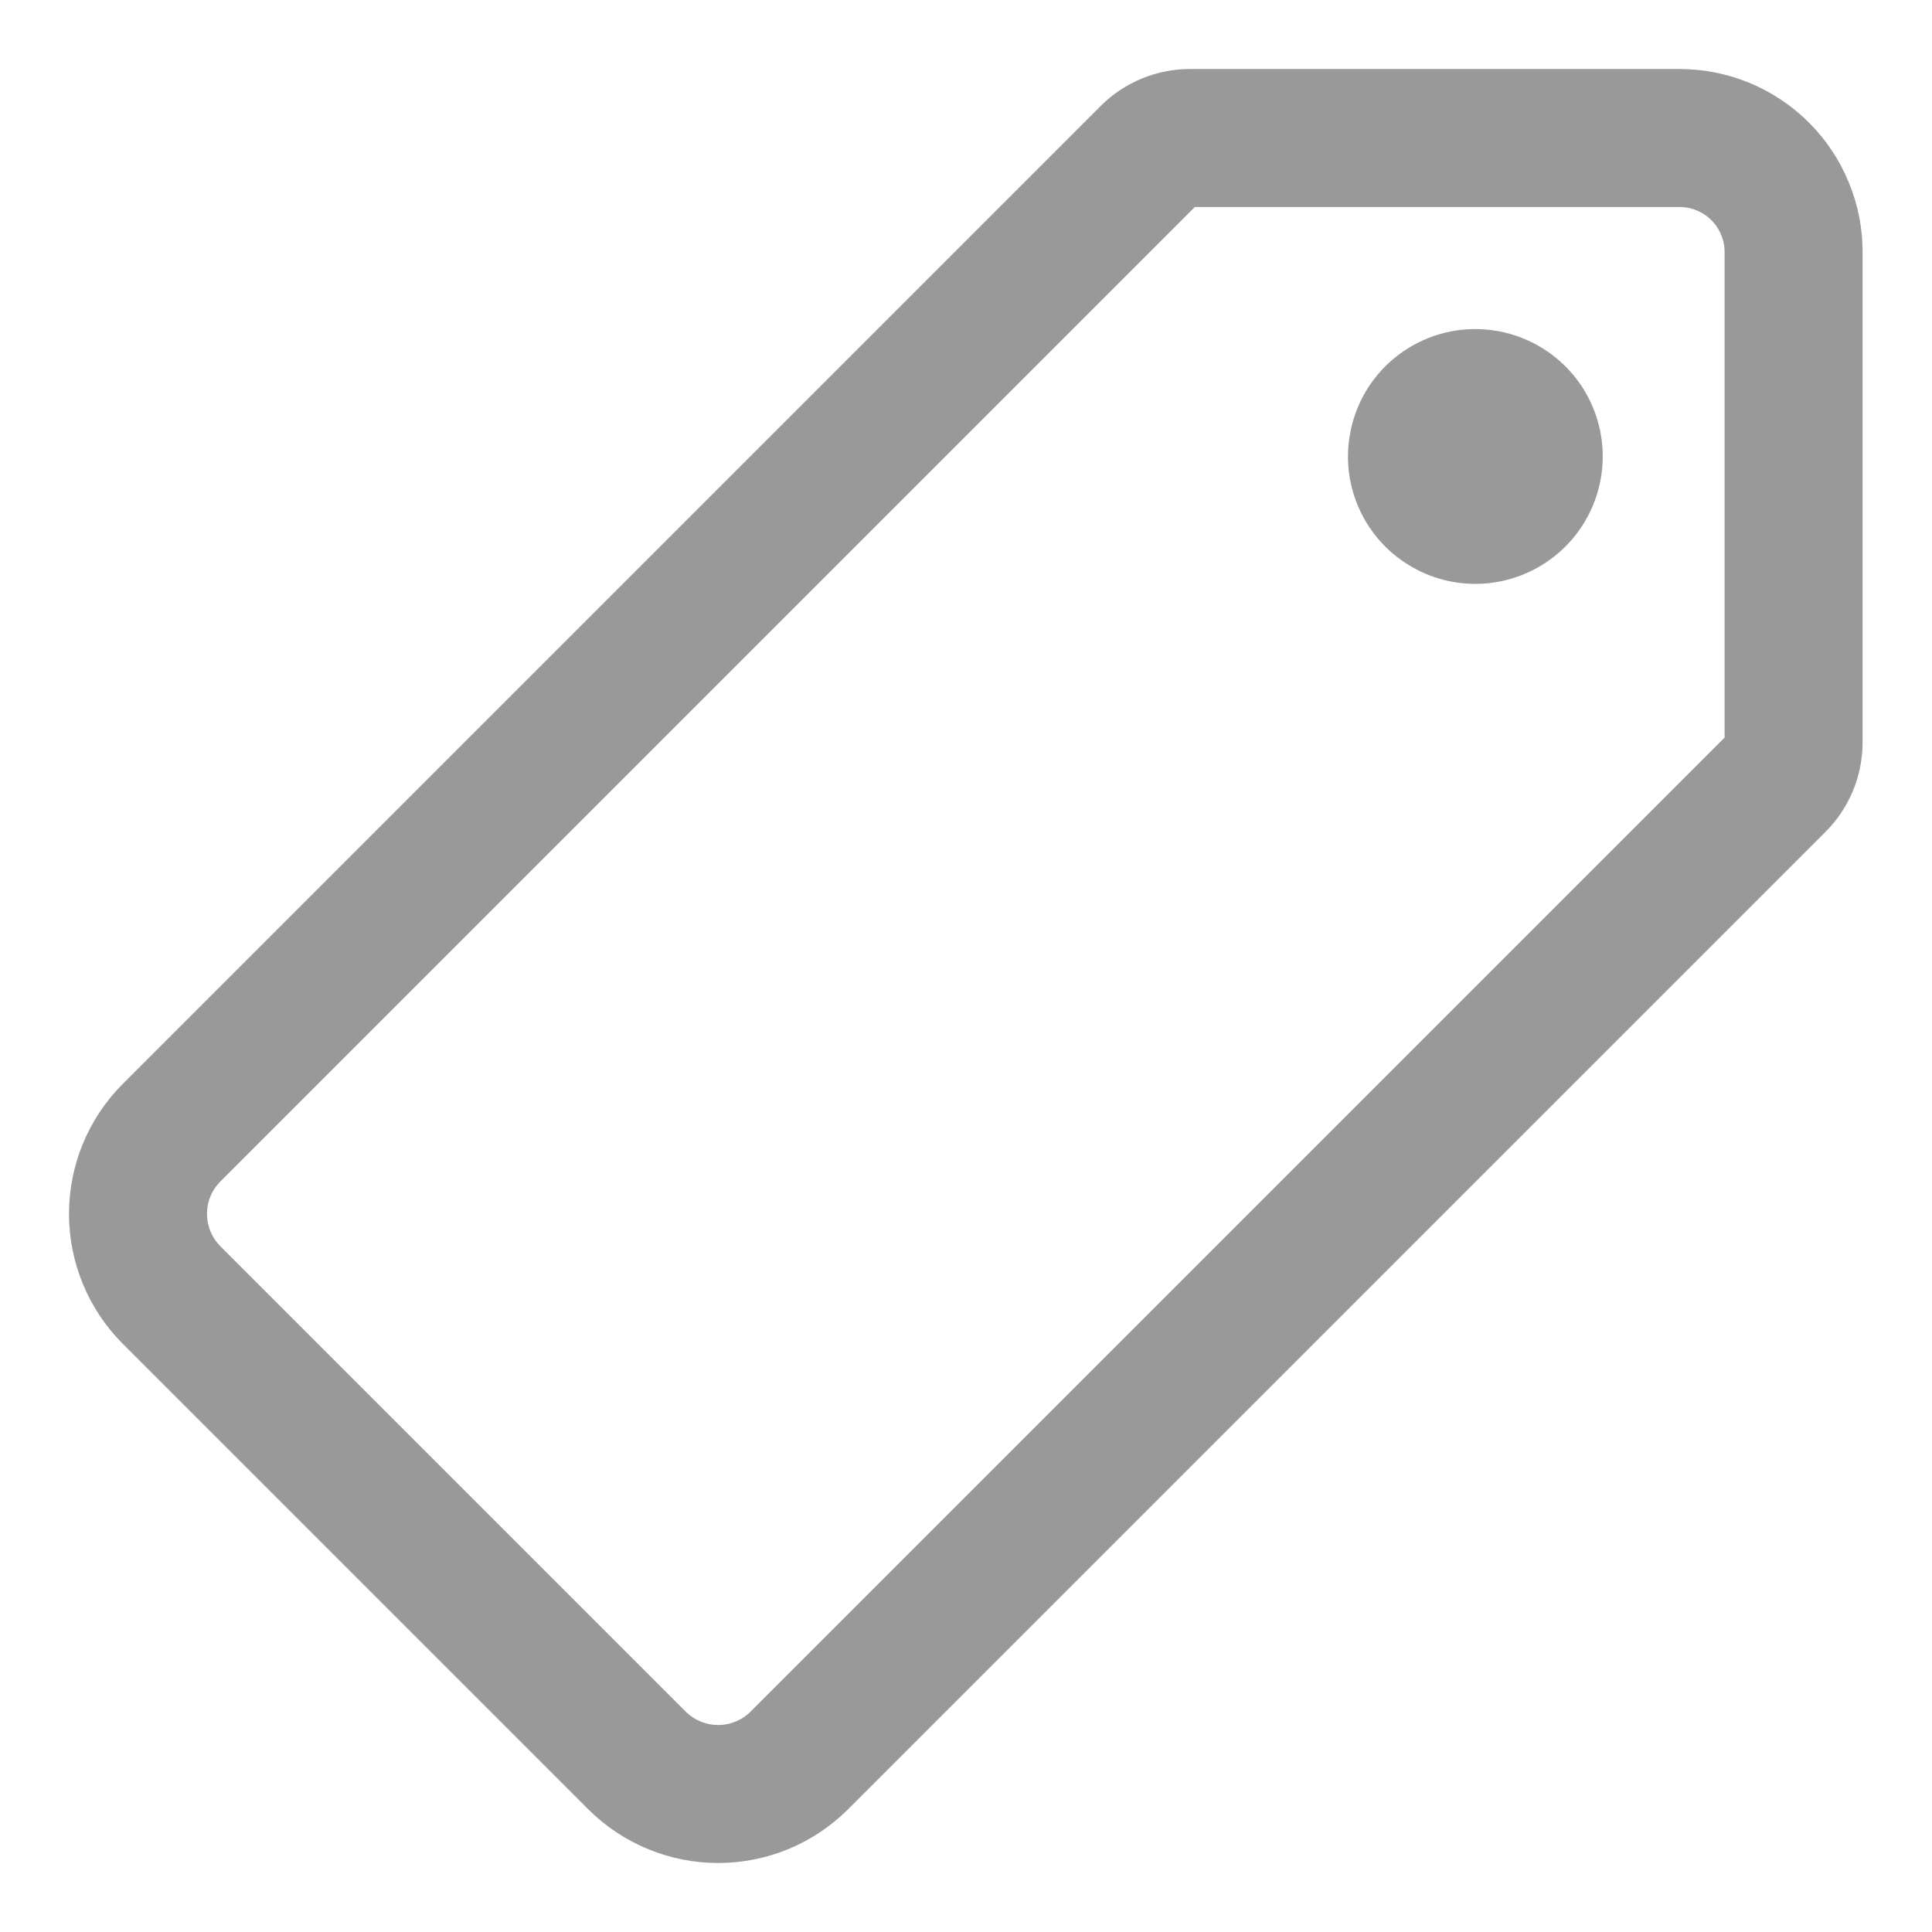 <svg width="14" height="14" viewBox="0 0 14 14" fill="none" xmlns="http://www.w3.org/2000/svg">
<path d="M12.169 1H8.624C8.514 1 8.408 1.043 8.33 1.121L1.242 8.209C1.087 8.365 1 8.576 1 8.796C1 9.016 1.087 9.227 1.242 9.383L4.617 12.758C4.773 12.913 4.984 13 5.204 13C5.424 13 5.635 12.913 5.791 12.758L12.876 5.673C12.954 5.595 12.997 5.489 12.997 5.379V1.831C12.998 1.722 12.977 1.614 12.935 1.513C12.894 1.412 12.833 1.32 12.756 1.243C12.679 1.166 12.588 1.105 12.487 1.063C12.386 1.021 12.278 1 12.169 1Z" stroke="#999999" stroke-linecap="round" stroke-linejoin="round"/>
<path d="M10.691 4.231C10.508 4.231 10.33 4.177 10.178 4.075C10.026 3.974 9.908 3.83 9.838 3.661C9.768 3.492 9.75 3.307 9.786 3.128C9.821 2.948 9.909 2.784 10.038 2.655C10.167 2.526 10.332 2.438 10.511 2.402C10.69 2.367 10.876 2.385 11.044 2.455C11.213 2.525 11.357 2.643 11.459 2.795C11.56 2.947 11.614 3.125 11.614 3.308C11.614 3.552 11.517 3.787 11.344 3.96C11.171 4.133 10.936 4.231 10.691 4.231Z" fill="#999999"/>
</svg>
